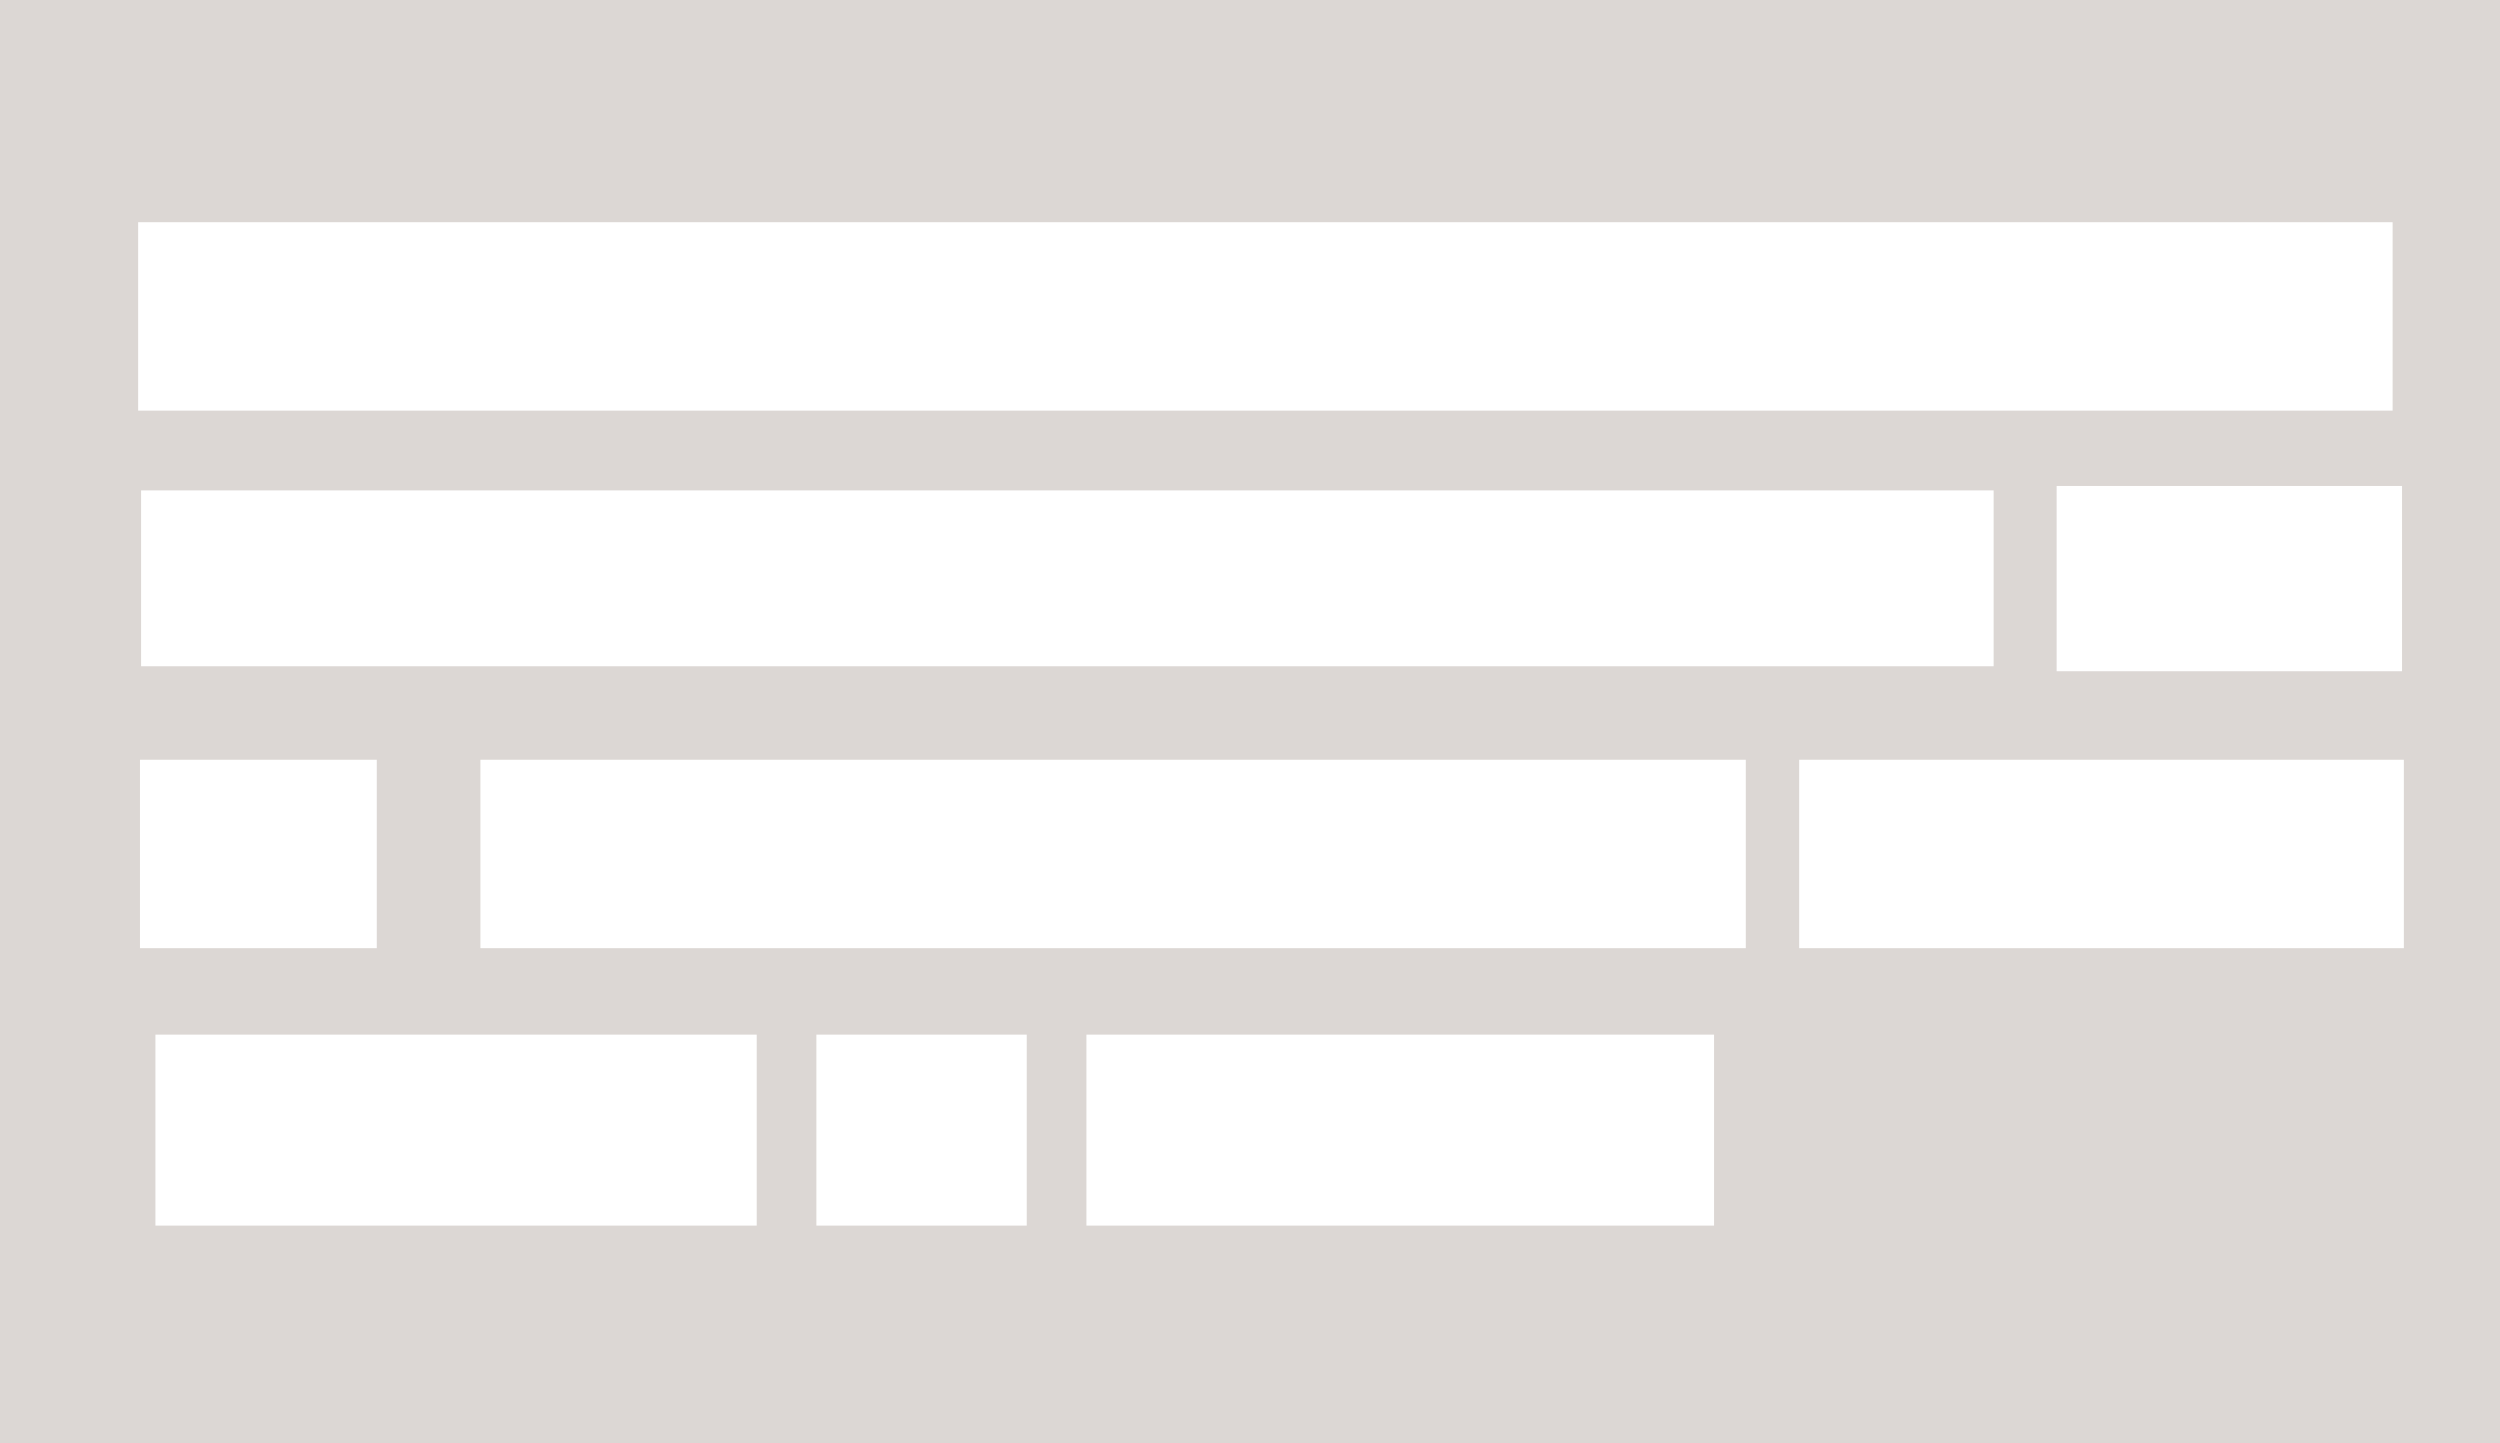 <?xml version="1.0" encoding="UTF-8" standalone="no"?>
<!-- Created with Inkscape (http://www.inkscape.org/) -->

<svg
   width="70.631mm"
   height="40.773mm"
   viewBox="0 0 70.631 40.773"
   version="1.1"
   id="svg8750"
   xml:space="preserve"
   inkscape:version="1.2.2 (732a01da63, 2022-12-09)"
   sodipodi:docname="inline.svg"
   xmlns:inkscape="http://www.inkscape.org/namespaces/inkscape"
   xmlns:sodipodi="http://sodipodi.sourceforge.net/DTD/sodipodi-0.dtd"
   xmlns="http://www.w3.org/2000/svg"
   xmlns:svg="http://www.w3.org/2000/svg"><sodipodi:namedview
     id="namedview8752"
     pagecolor="#505050"
     bordercolor="#eeeeee"
     borderopacity="1"
     inkscape:showpageshadow="0"
     inkscape:pageopacity="0"
     inkscape:pagecheckerboard="0"
     inkscape:deskcolor="#505050"
     inkscape:document-units="mm"
     showgrid="false"
     inkscape:zoom="0.52724989"
     inkscape:cx="120.43625"
     inkscape:cy="-195.35329"
     inkscape:window-width="1920"
     inkscape:window-height="1017"
     inkscape:window-x="-8"
     inkscape:window-y="-8"
     inkscape:window-maximized="1"
     inkscape:current-layer="layer1" /><defs
     id="defs8747" /><g
     inkscape:label="Layer 1"
     inkscape:groupmode="layer"
     id="layer1"
     transform="translate(-63.48,-131.978)"><rect
       style="fill:#dcd7d4;fill-opacity:1;stroke-width:0.7;paint-order:markers stroke fill"
       id="rect9352"
       width="70.631"
       height="40.773"
       x="63.48"
       y="131.978" /><rect
       style="fill:#ffffff;fill-opacity:1;stroke-width:0.7;paint-order:markers stroke fill"
       id="rect19259"
       width="63.694"
       height="5.323"
       x="67.383"
       y="138.256" /><rect
       style="fill:#ffffff;fill-opacity:1;stroke-width:0.7;paint-order:markers stroke fill"
       id="rect19261"
       width="52.339"
       height="4.968"
       x="67.466"
       y="145.833" /><rect
       style="fill:#ffffff;fill-opacity:1;stroke-width:0.7;paint-order:markers stroke fill"
       id="rect19989"
       width="9.758"
       height="5.234"
       x="121.585"
       y="145.708" /><path
       id="rect19991"
       style="fill:#ffffff;fill-opacity:1;stroke-width:0.7;paint-order:markers stroke fill"
       d="m 67.435,153.443 v 5.323 h 6.69 v -5.323 z m 9.618,0 v 5.323 h 35.75 v -5.323 z m 37.258,0 v 5.323 h 17.084 v -5.323 z" /><path
       id="rect20049"
       style="fill:#ffffff;fill-opacity:1;stroke-width:0.7;paint-order:markers stroke fill"
       d="m 67.871,161.209 v 5.395 h 16.988 v -5.395 z m 18.674,0 v 5.395 h 5.943 v -5.395 z m 7.629,0 v 5.395 h 17.732 v -5.395 z" /></g></svg>
